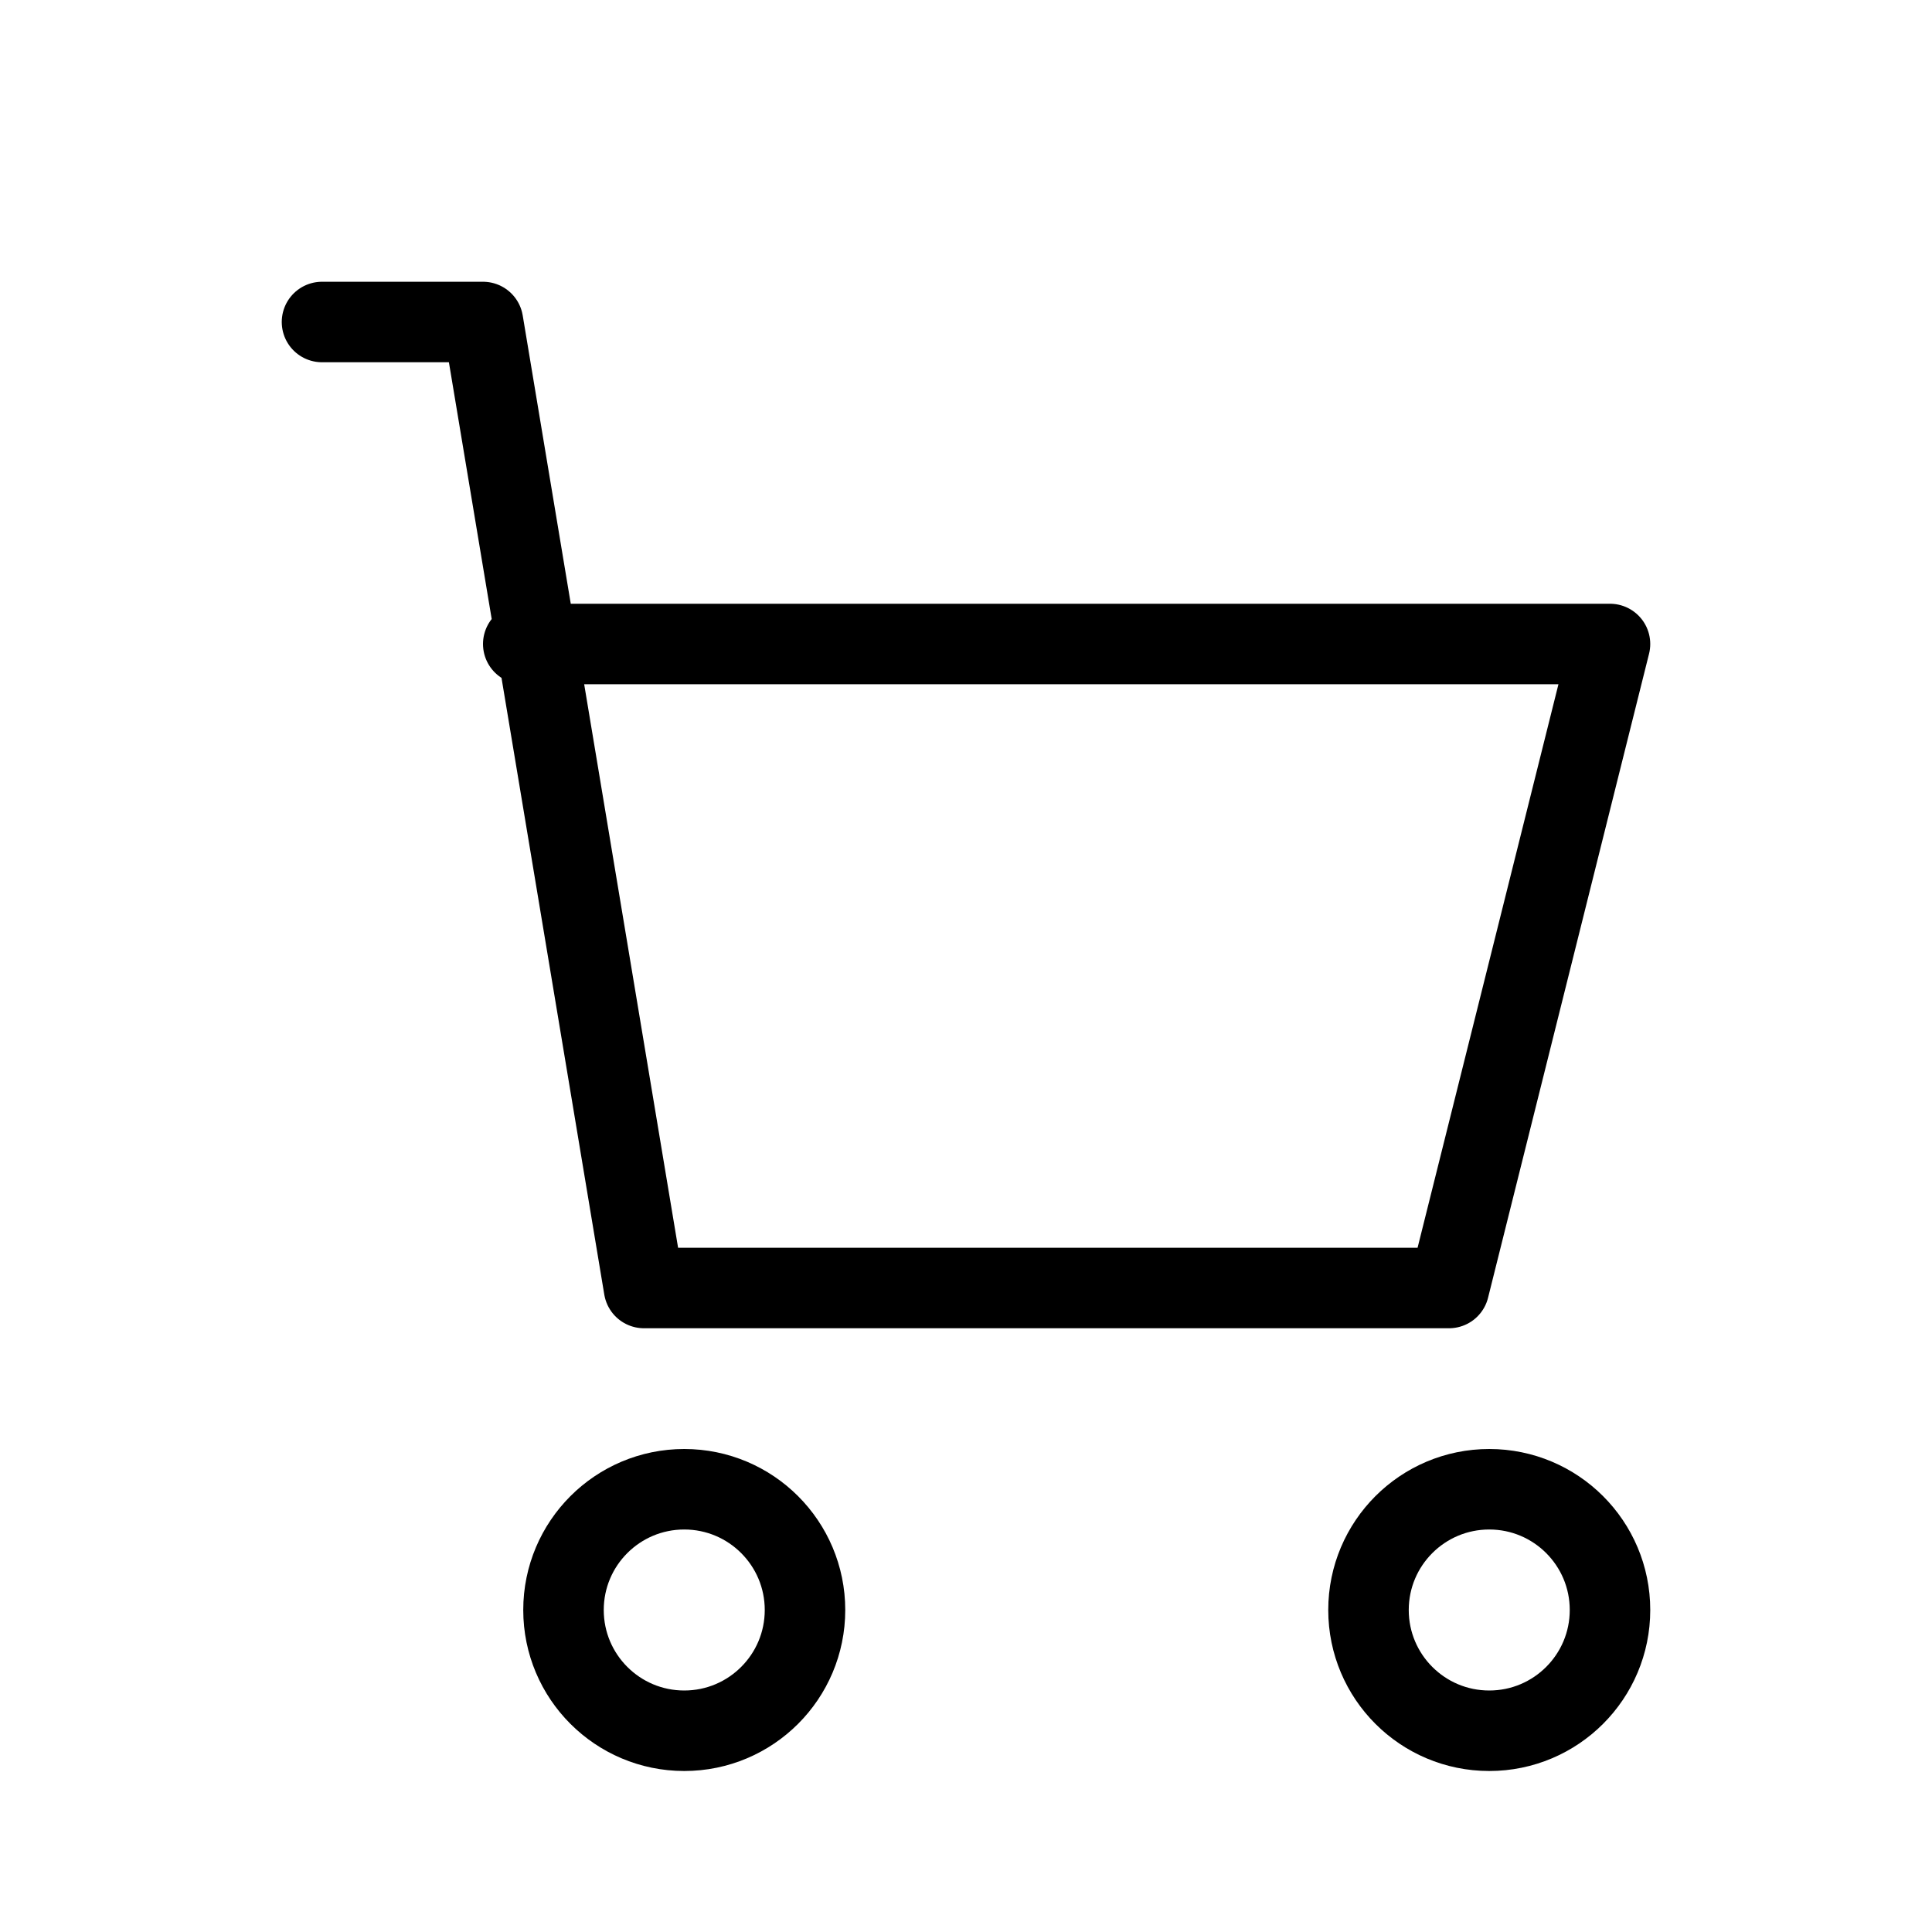 <svg width="48" height="48" viewBox="0 0 48 48" fill="none" stroke="currentColor" stroke-width="2" stroke-linecap="round" stroke-linejoin="round"><circle cx="17" cy="40" r="3"/><circle cx="37" cy="40" r="3"/><path d="M8 8h4l4 24h20l4-16H13"/></svg>